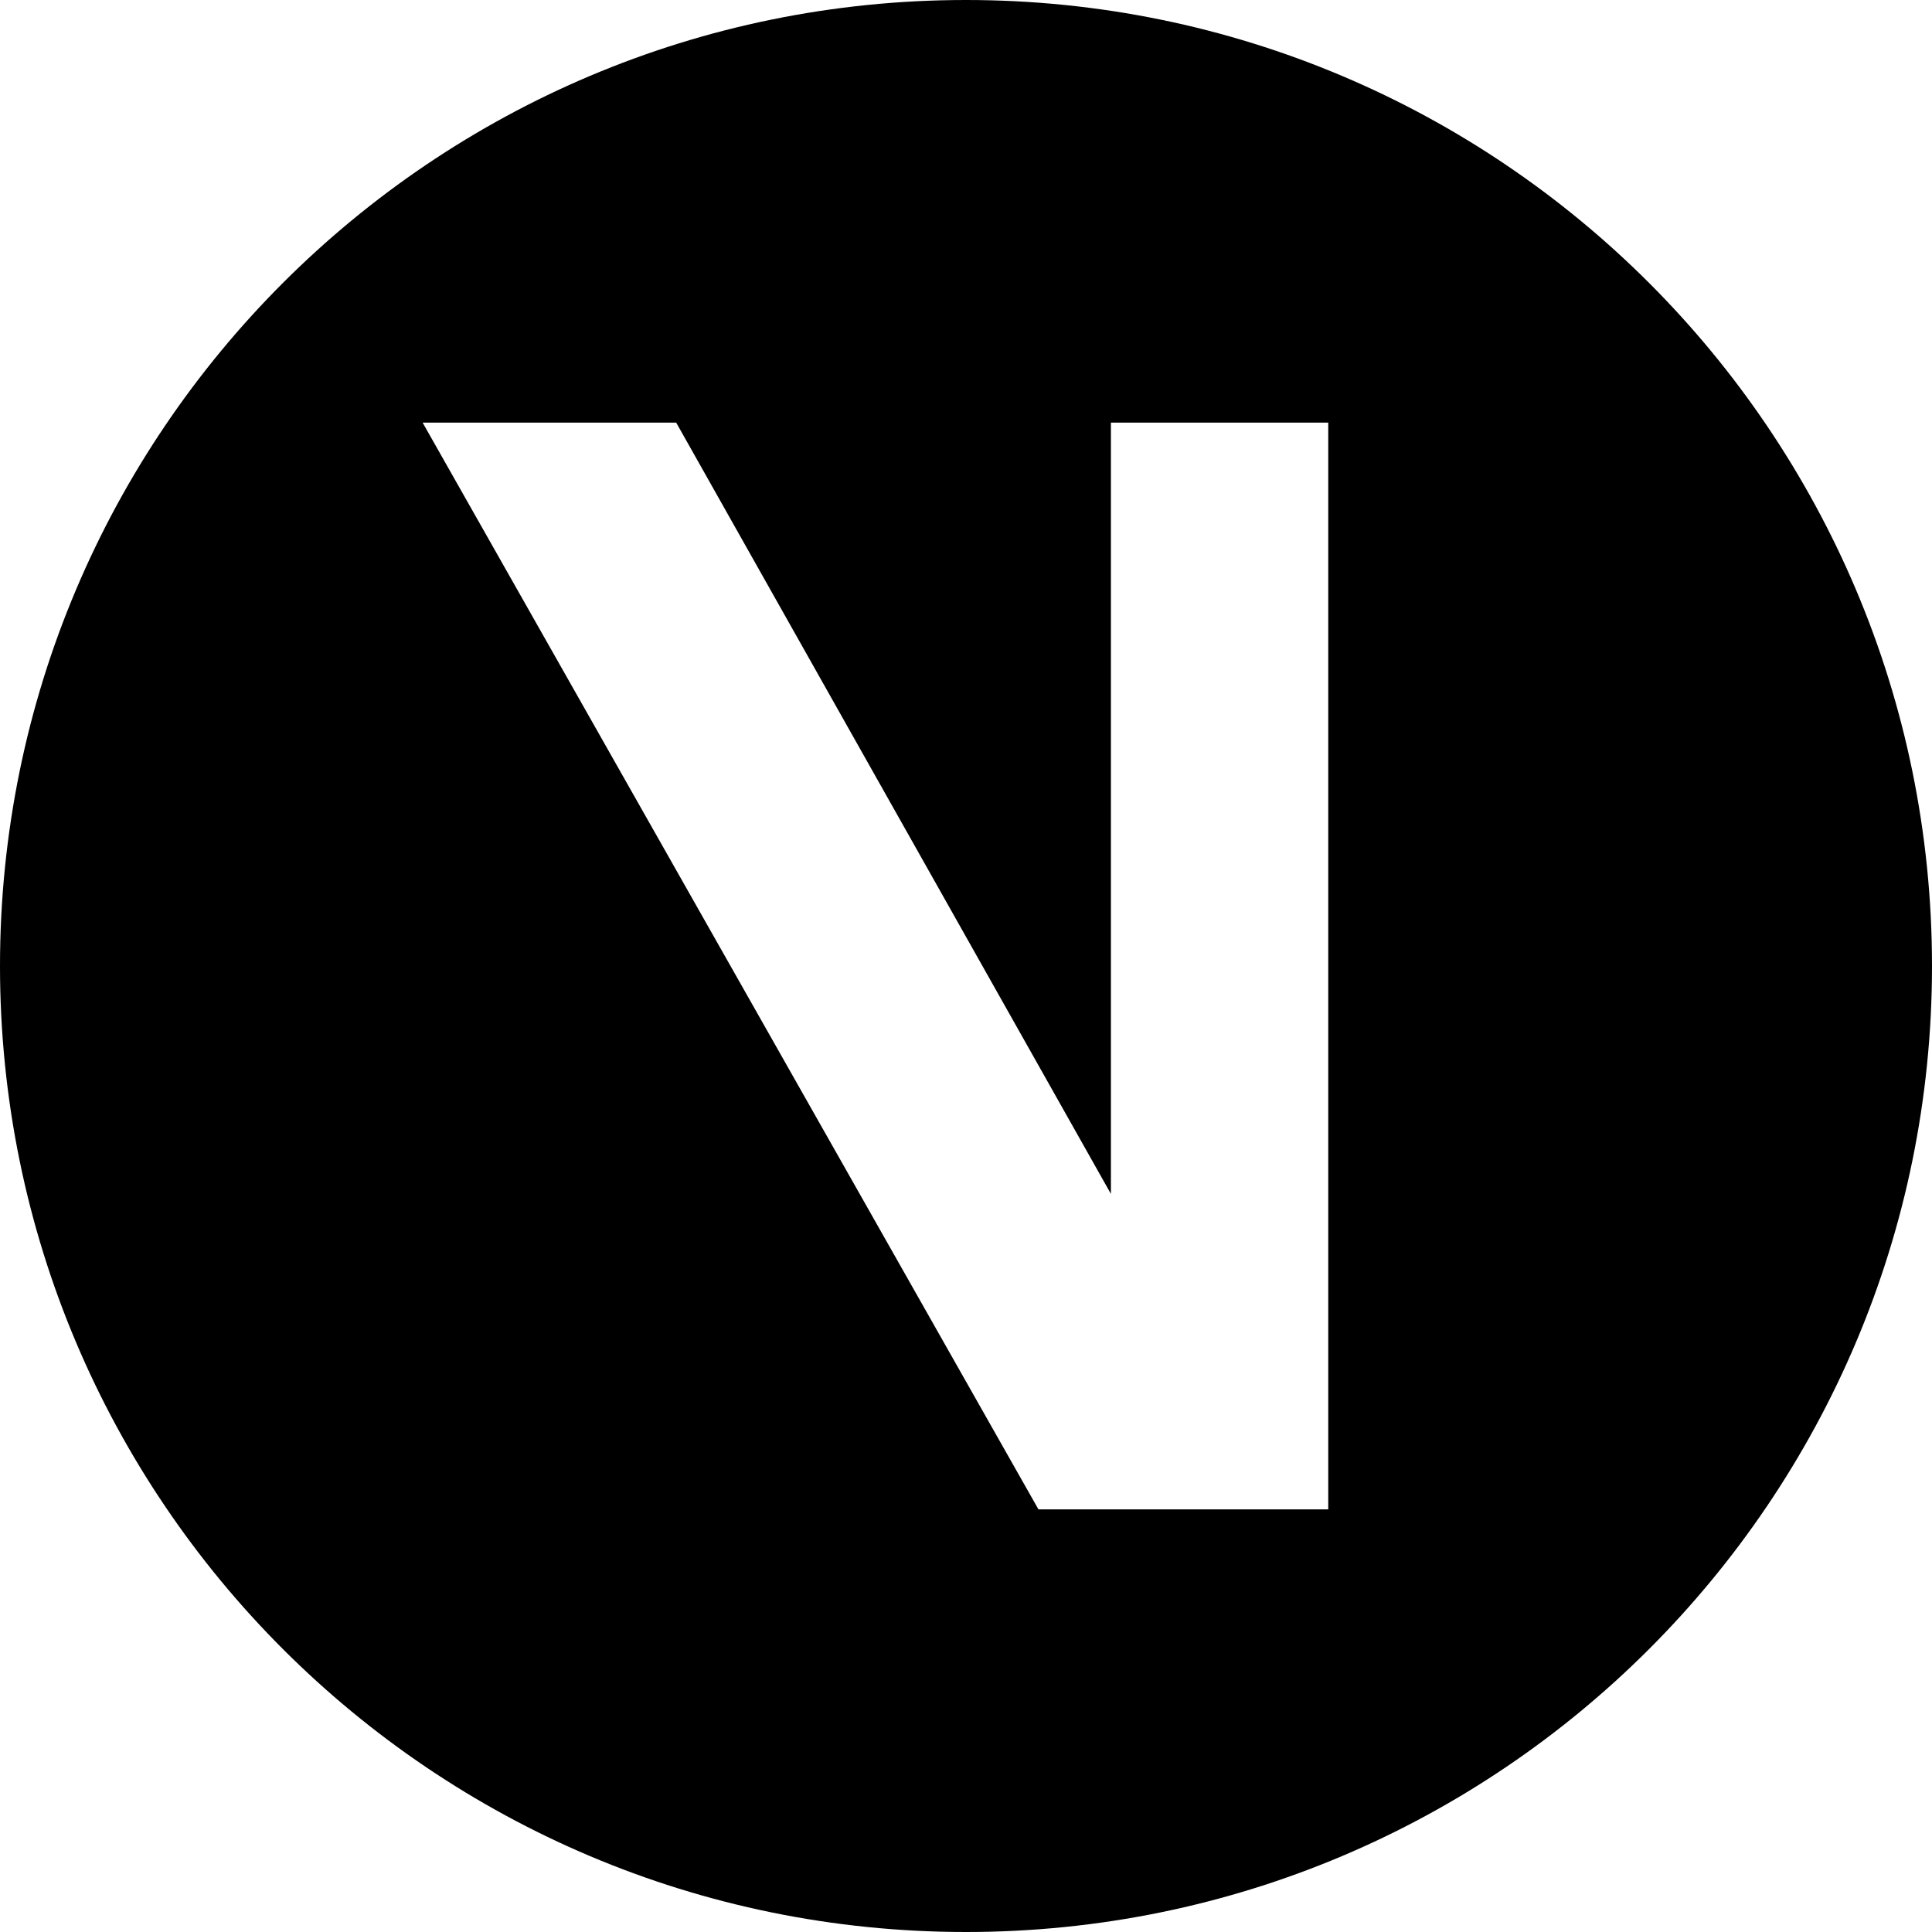 <svg width="48" height="48" viewBox="0 0 24 24" fill="none" xmlns="http://www.w3.org/2000/svg">
<path d="M12 24C5.372 24 0 18.628 0 12C0 5.372 5.372 0 12 0C18.628 0 24 5.372 24 12C24 18.628 18.628 24 12 24ZM5.25 5.25L12.9 18.75H16.5V5.25H13.8V14.831L8.4 5.25H5.25Z" fill="black"/>
</svg>
